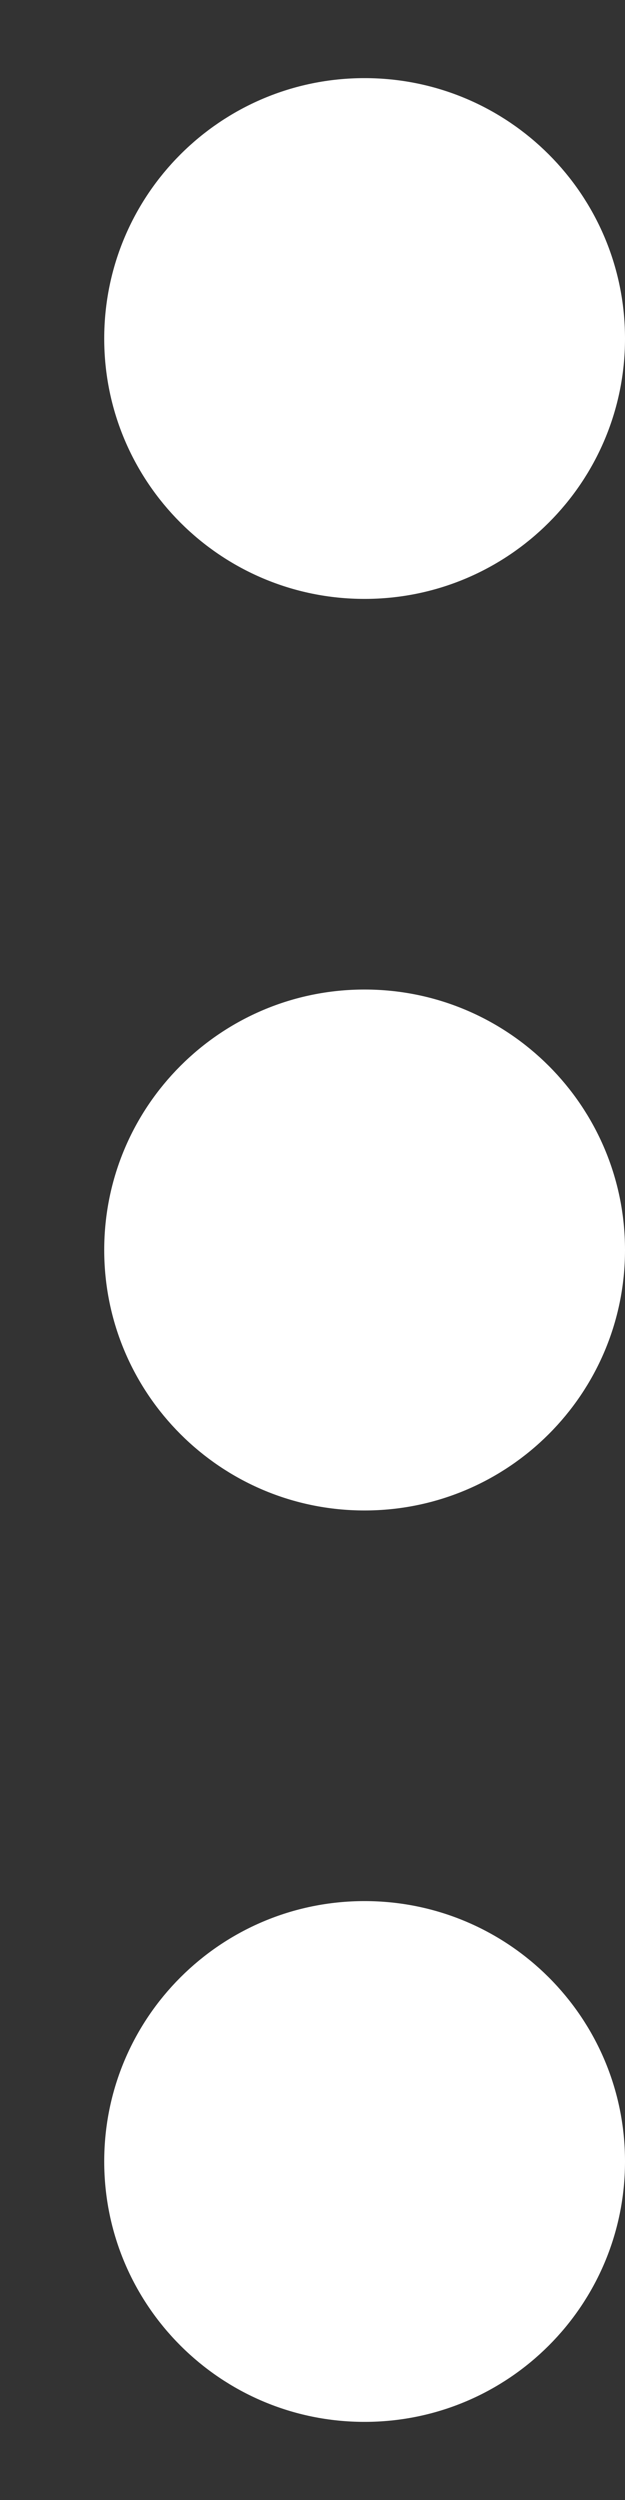 <svg width="4" height="16" viewBox="0 0 4 16" fill="none" xmlns="http://www.w3.org/2000/svg">
<rect x="0" y="0" width="4" height="16" fill="#333333" stroke="none"/>
<path fill-rule="evenodd" clip-rule="evenodd" d="M0.667 8C0.667 7.08 1.413 6.333 2.333 6.333C3.254 6.333 4 7.08 4 8C4 8.92 3.254 9.667 2.333 9.667C1.413 9.667 0.667 8.92 0.667 8Z" fill="white"/>
<path fill-rule="evenodd" clip-rule="evenodd" d="M0.667 2.167C0.667 1.246 1.413 0.5 2.333 0.5C3.254 0.5 4 1.246 4 2.167C4 3.087 3.254 3.833 2.333 3.833C1.413 3.833 0.667 3.087 0.667 2.167Z" fill="white"/>
<path fill-rule="evenodd" clip-rule="evenodd" d="M0.667 13.833C0.667 12.913 1.413 12.167 2.333 12.167C3.254 12.167 4 12.913 4 13.833C4 14.754 3.254 15.5 2.333 15.5C1.413 15.5 0.667 14.754 0.667 13.833Z" fill="white"/>
</svg>

